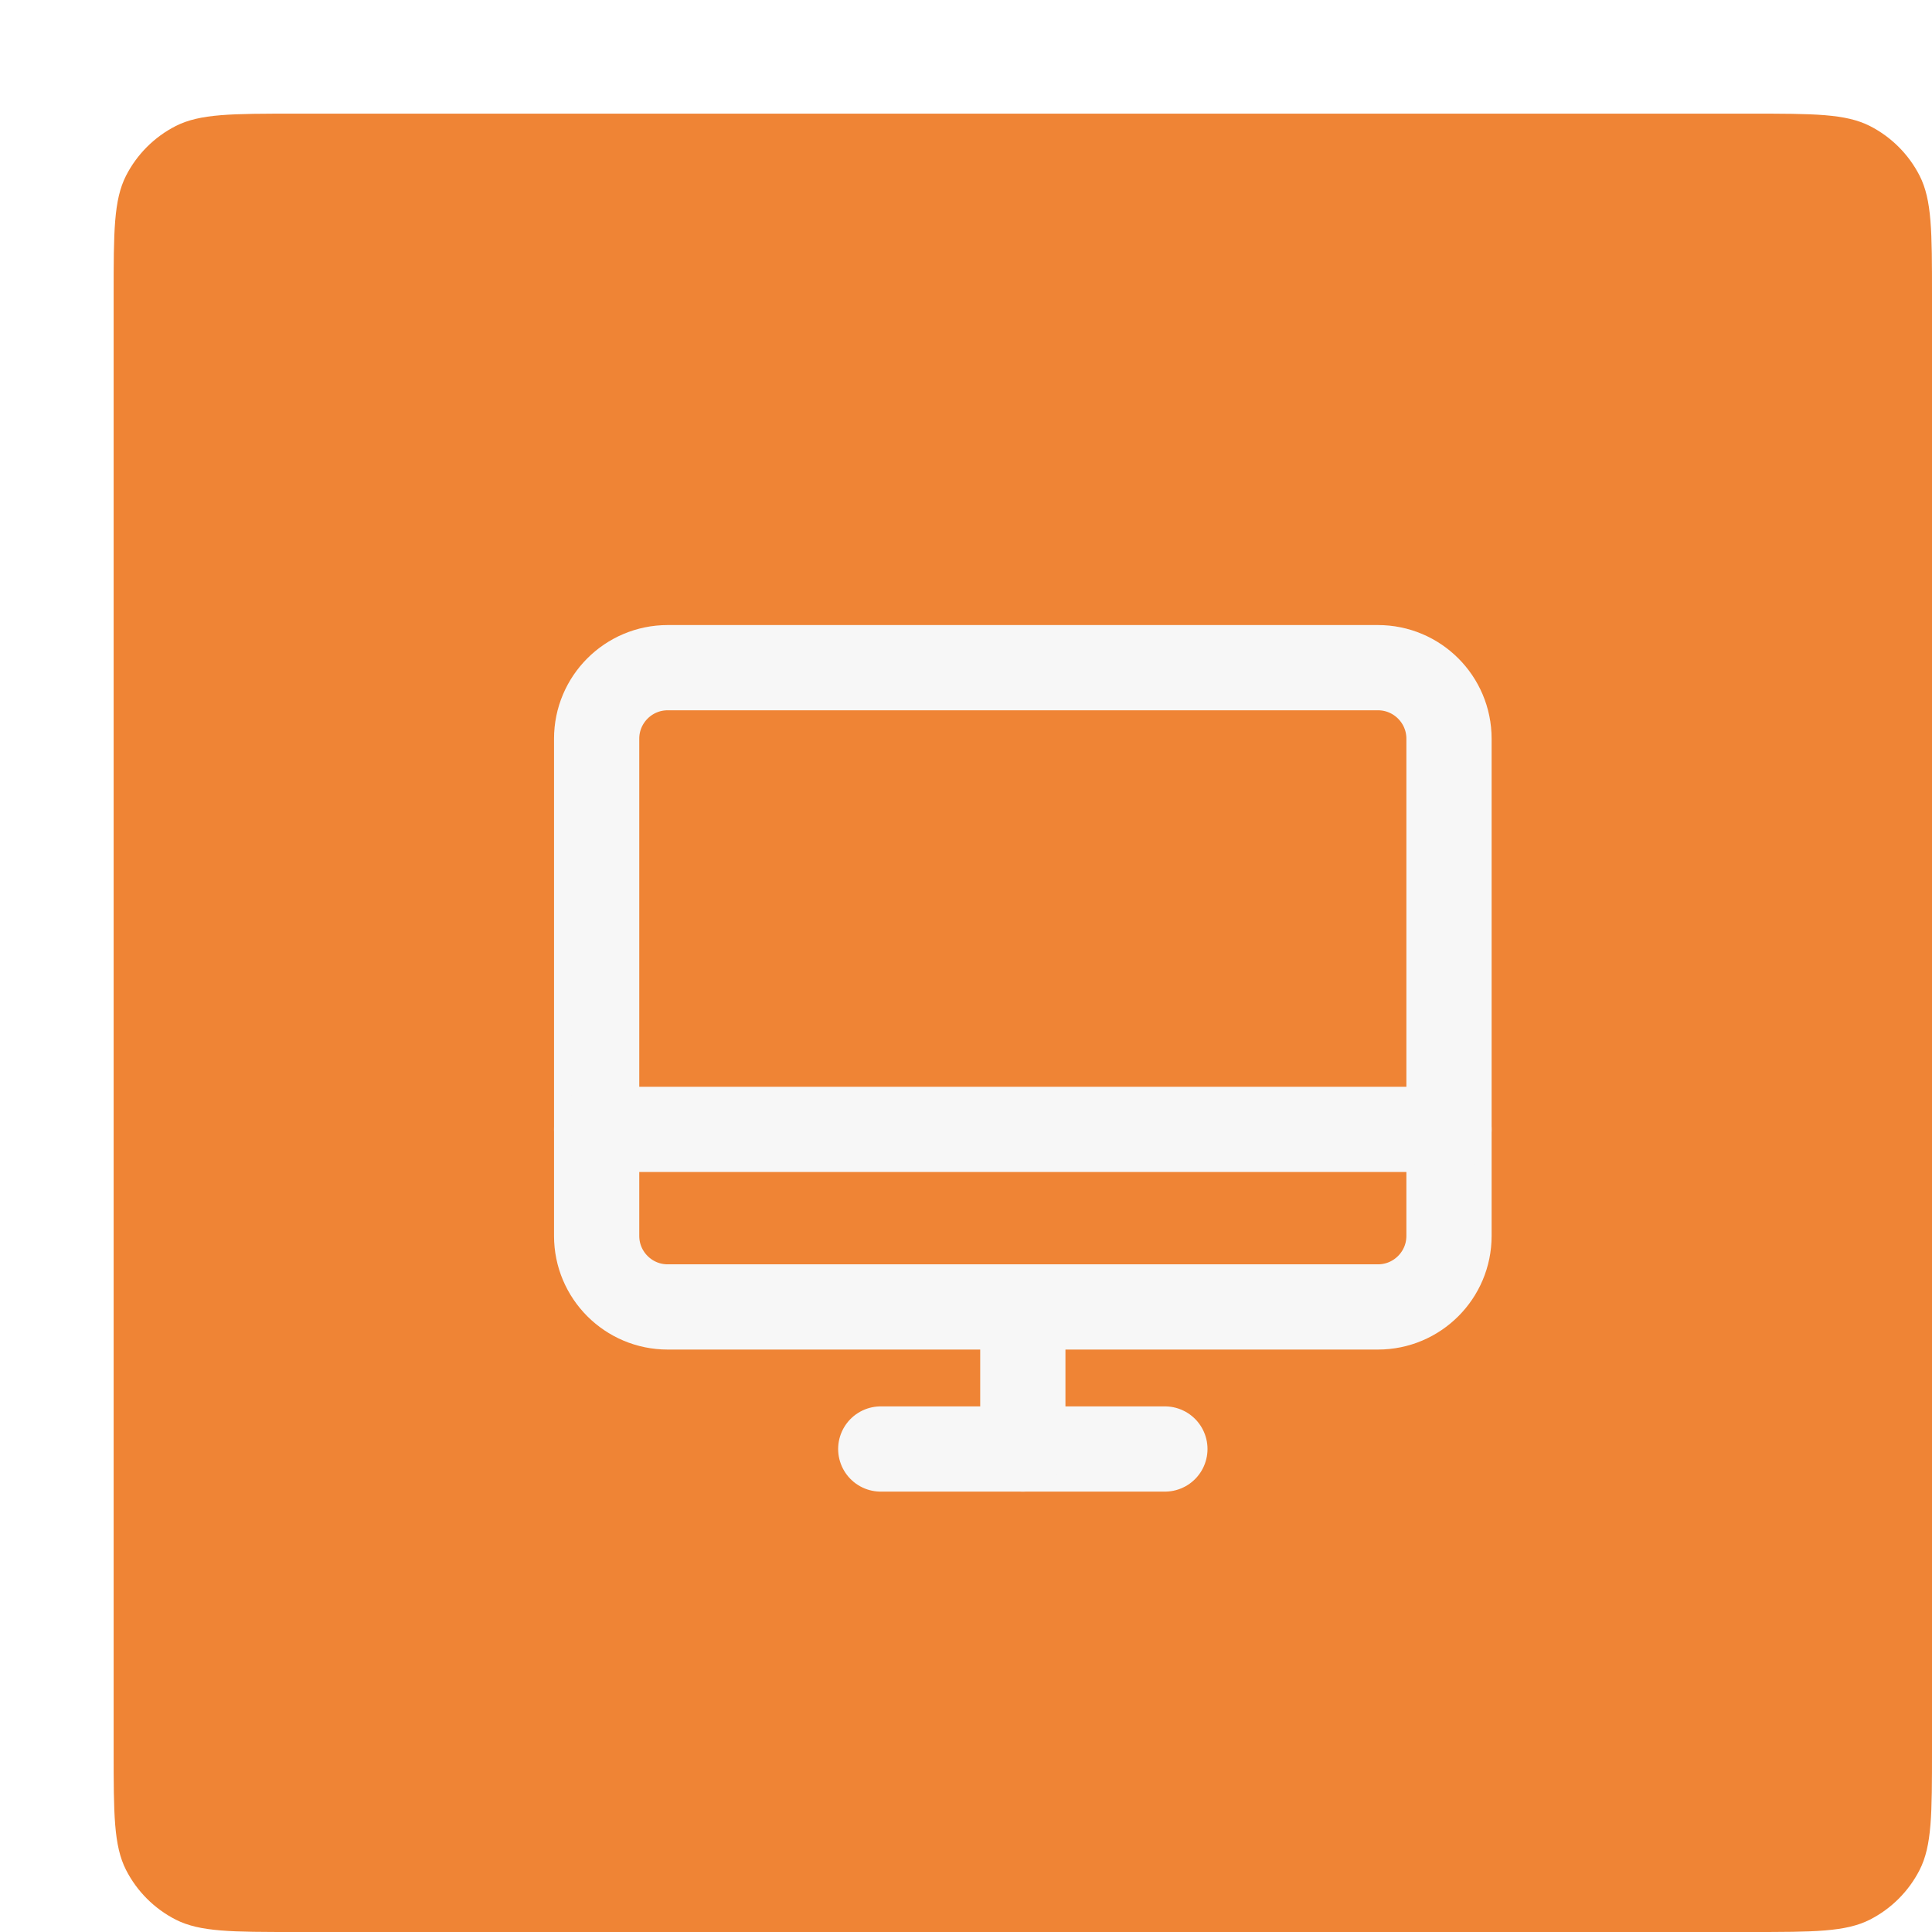 <svg width="34" height="34" viewBox="0 0 34 34" fill="none" xmlns="http://www.w3.org/2000/svg">
<g filter="url(#filter0_d_1245_10087)">
<path d="M2 4.2C2 3.08 2 2.52 2.218 2.092C2.41 1.716 2.716 1.41 3.092 1.218C3.52 1 4.08 1 5.2 1H30.8C31.92 1 32.48 1 32.908 1.218C33.284 1.41 33.59 1.716 33.782 2.092C34 2.52 34 3.08 34 4.2V29.8C34 30.92 34 31.48 33.782 31.908C33.59 32.284 33.284 32.59 32.908 32.782C32.48 33 31.92 33 30.8 33H5.2C4.08 33 3.52 33 3.092 32.782C2.716 32.59 2.41 32.284 2.218 31.908C2 31.48 2 30.92 2 29.8V4.2Z" fill="#EF8435"/>
<path d="M11.75 22H24.25C24.94 22 25.5 21.44 25.5 20.75V12C25.5 11.31 24.94 10.75 24.25 10.75L11.75 10.75C11.06 10.75 10.5 11.31 10.5 12L10.5 20.75C10.5 21.44 11.06 22 11.75 22Z" stroke="#F7F7F7" stroke-width="1.5" stroke-linecap="round" stroke-linejoin="round"/>
<path d="M20.5 24.5H15.5" stroke="#F7F7F7" stroke-width="1.5" stroke-linecap="round" stroke-linejoin="round"/>
<path d="M10.5 18.875H25.5" stroke="#F7F7F7" stroke-width="1.5" stroke-linecap="round" stroke-linejoin="round"/>
<path d="M18 22V24.5" stroke="#F7F7F7" stroke-width="1.5" stroke-linecap="round" stroke-linejoin="round"/>
</g>
<defs>
<filter id="filter0_d_1245_10087" x="0" y="0" width="36" height="36" filterUnits="userSpaceOnUse" color-interpolation-filters="sRGB">
<feFlood flood-opacity="0" result="BackgroundImageFix"/>
<feColorMatrix in="SourceAlpha" type="matrix" values="0 0 0 0 0 0 0 0 0 0 0 0 0 0 0 0 0 0 127 0" result="hardAlpha"/>
<feOffset dy="1"/>
<feGaussianBlur stdDeviation="1"/>
<feComposite in2="hardAlpha" operator="out"/>
<feColorMatrix type="matrix" values="0 0 0 0 0.063 0 0 0 0 0.094 0 0 0 0 0.157 0 0 0 0.04 0"/>
<feBlend mode="normal" in2="BackgroundImageFix" result="effect1_dropShadow_1245_10087"/>
<feBlend mode="normal" in="SourceGraphic" in2="effect1_dropShadow_1245_10087" result="shape"/>
</filter>
</defs>
</svg>
